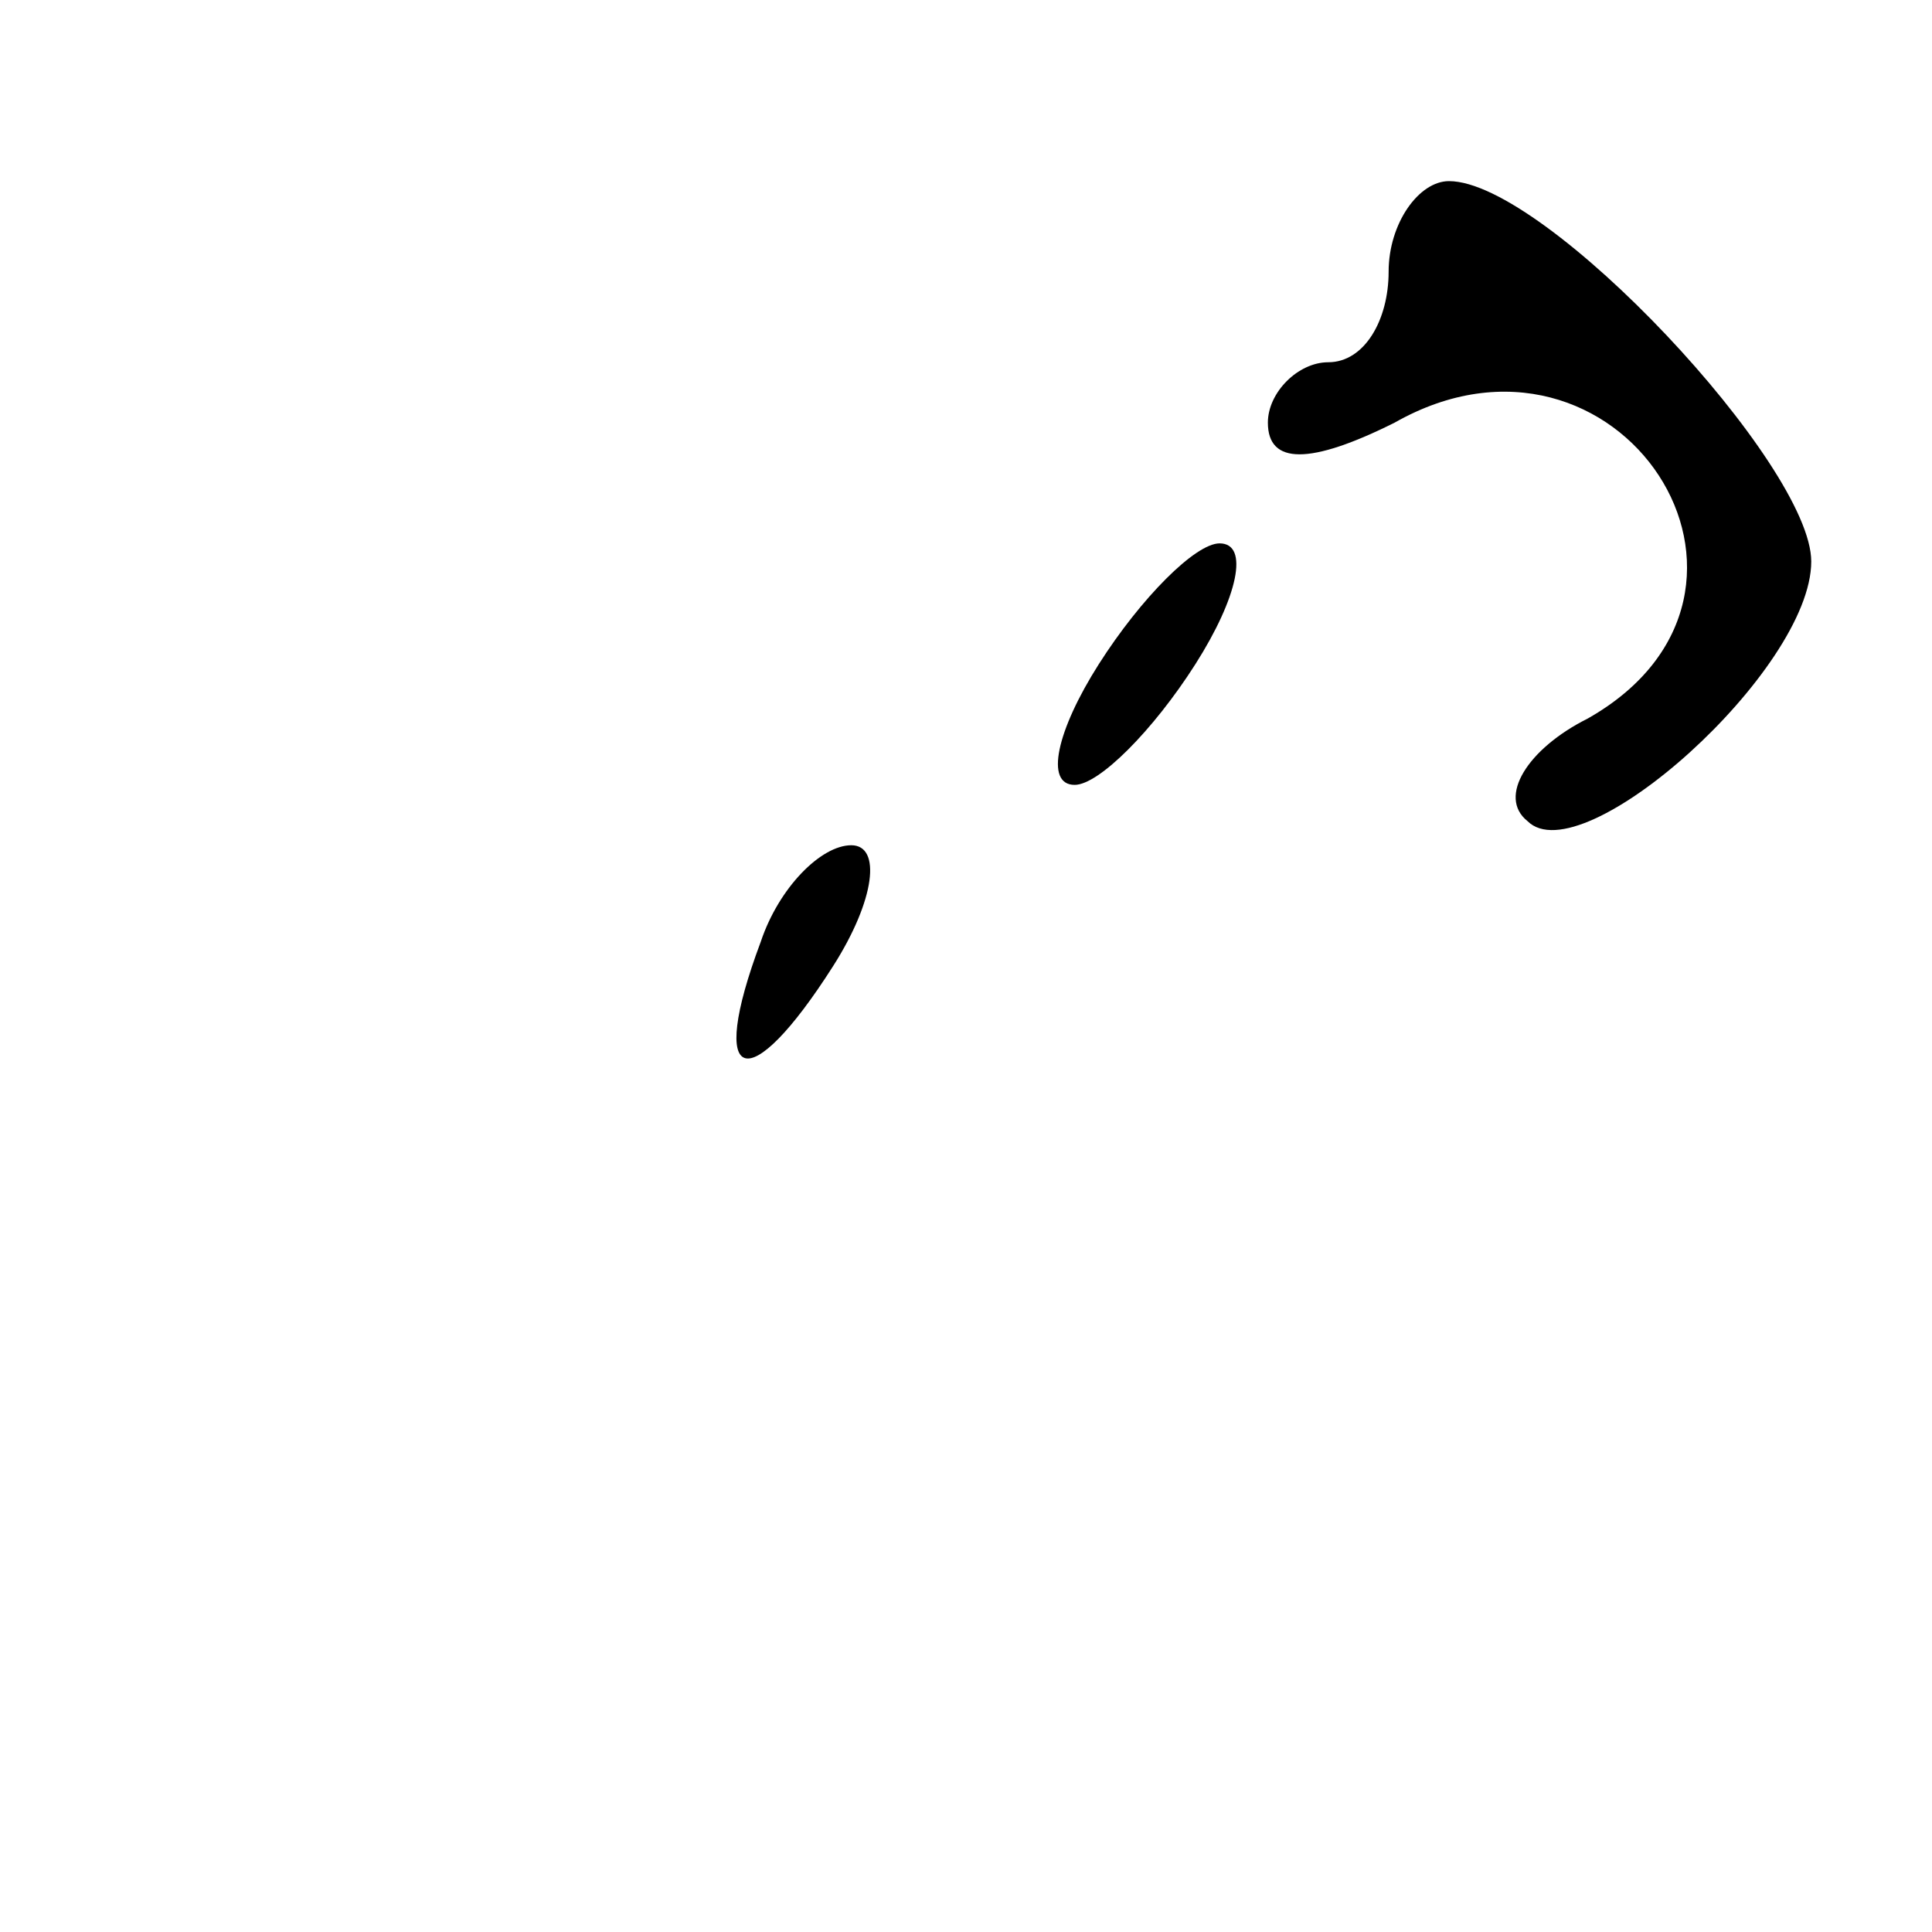 <?xml version="1.0" standalone="no"?>
<!DOCTYPE svg PUBLIC "-//W3C//DTD SVG 20010904//EN"
 "http://www.w3.org/TR/2001/REC-SVG-20010904/DTD/svg10.dtd">
<svg version="1.0" xmlns="http://www.w3.org/2000/svg"
 width="32pt" height="32pt" viewBox="0 0 32 32"
 preserveAspectRatio="xMidYMid meet">
<g transform="translate(0,32) scale(0.1,-0.1)"
fill="#000000" stroke="none">
<path fill="#000000" stroke="none" d="M230 275 c0 -8 -4 -15 -10 -15 -5 0
-10 -5 -10 -10 0 -7 7 -7 21 0 37 21 69 -28 32 -49 -10 -5 -15 -13 -10 -17 9
-9 47 25 47 43 0 16 -44 63 -60 63 -5 0 -10 -7 -10 -15z"/>
<path fill="#000000" stroke="none" d="M182 210 c-7 -11 -9 -20 -4 -20 4 0 13
9 20 20 7 11 9 20 4 20 -4 0 -13 -9 -20 -20z"/>
<path fill="#000000" stroke="none" d="M126 164 c-9 -24 -2 -26 12 -4 7 11 8
20 3 20 -5 0 -12 -7 -15 -16z"/>
</g>
</svg>
